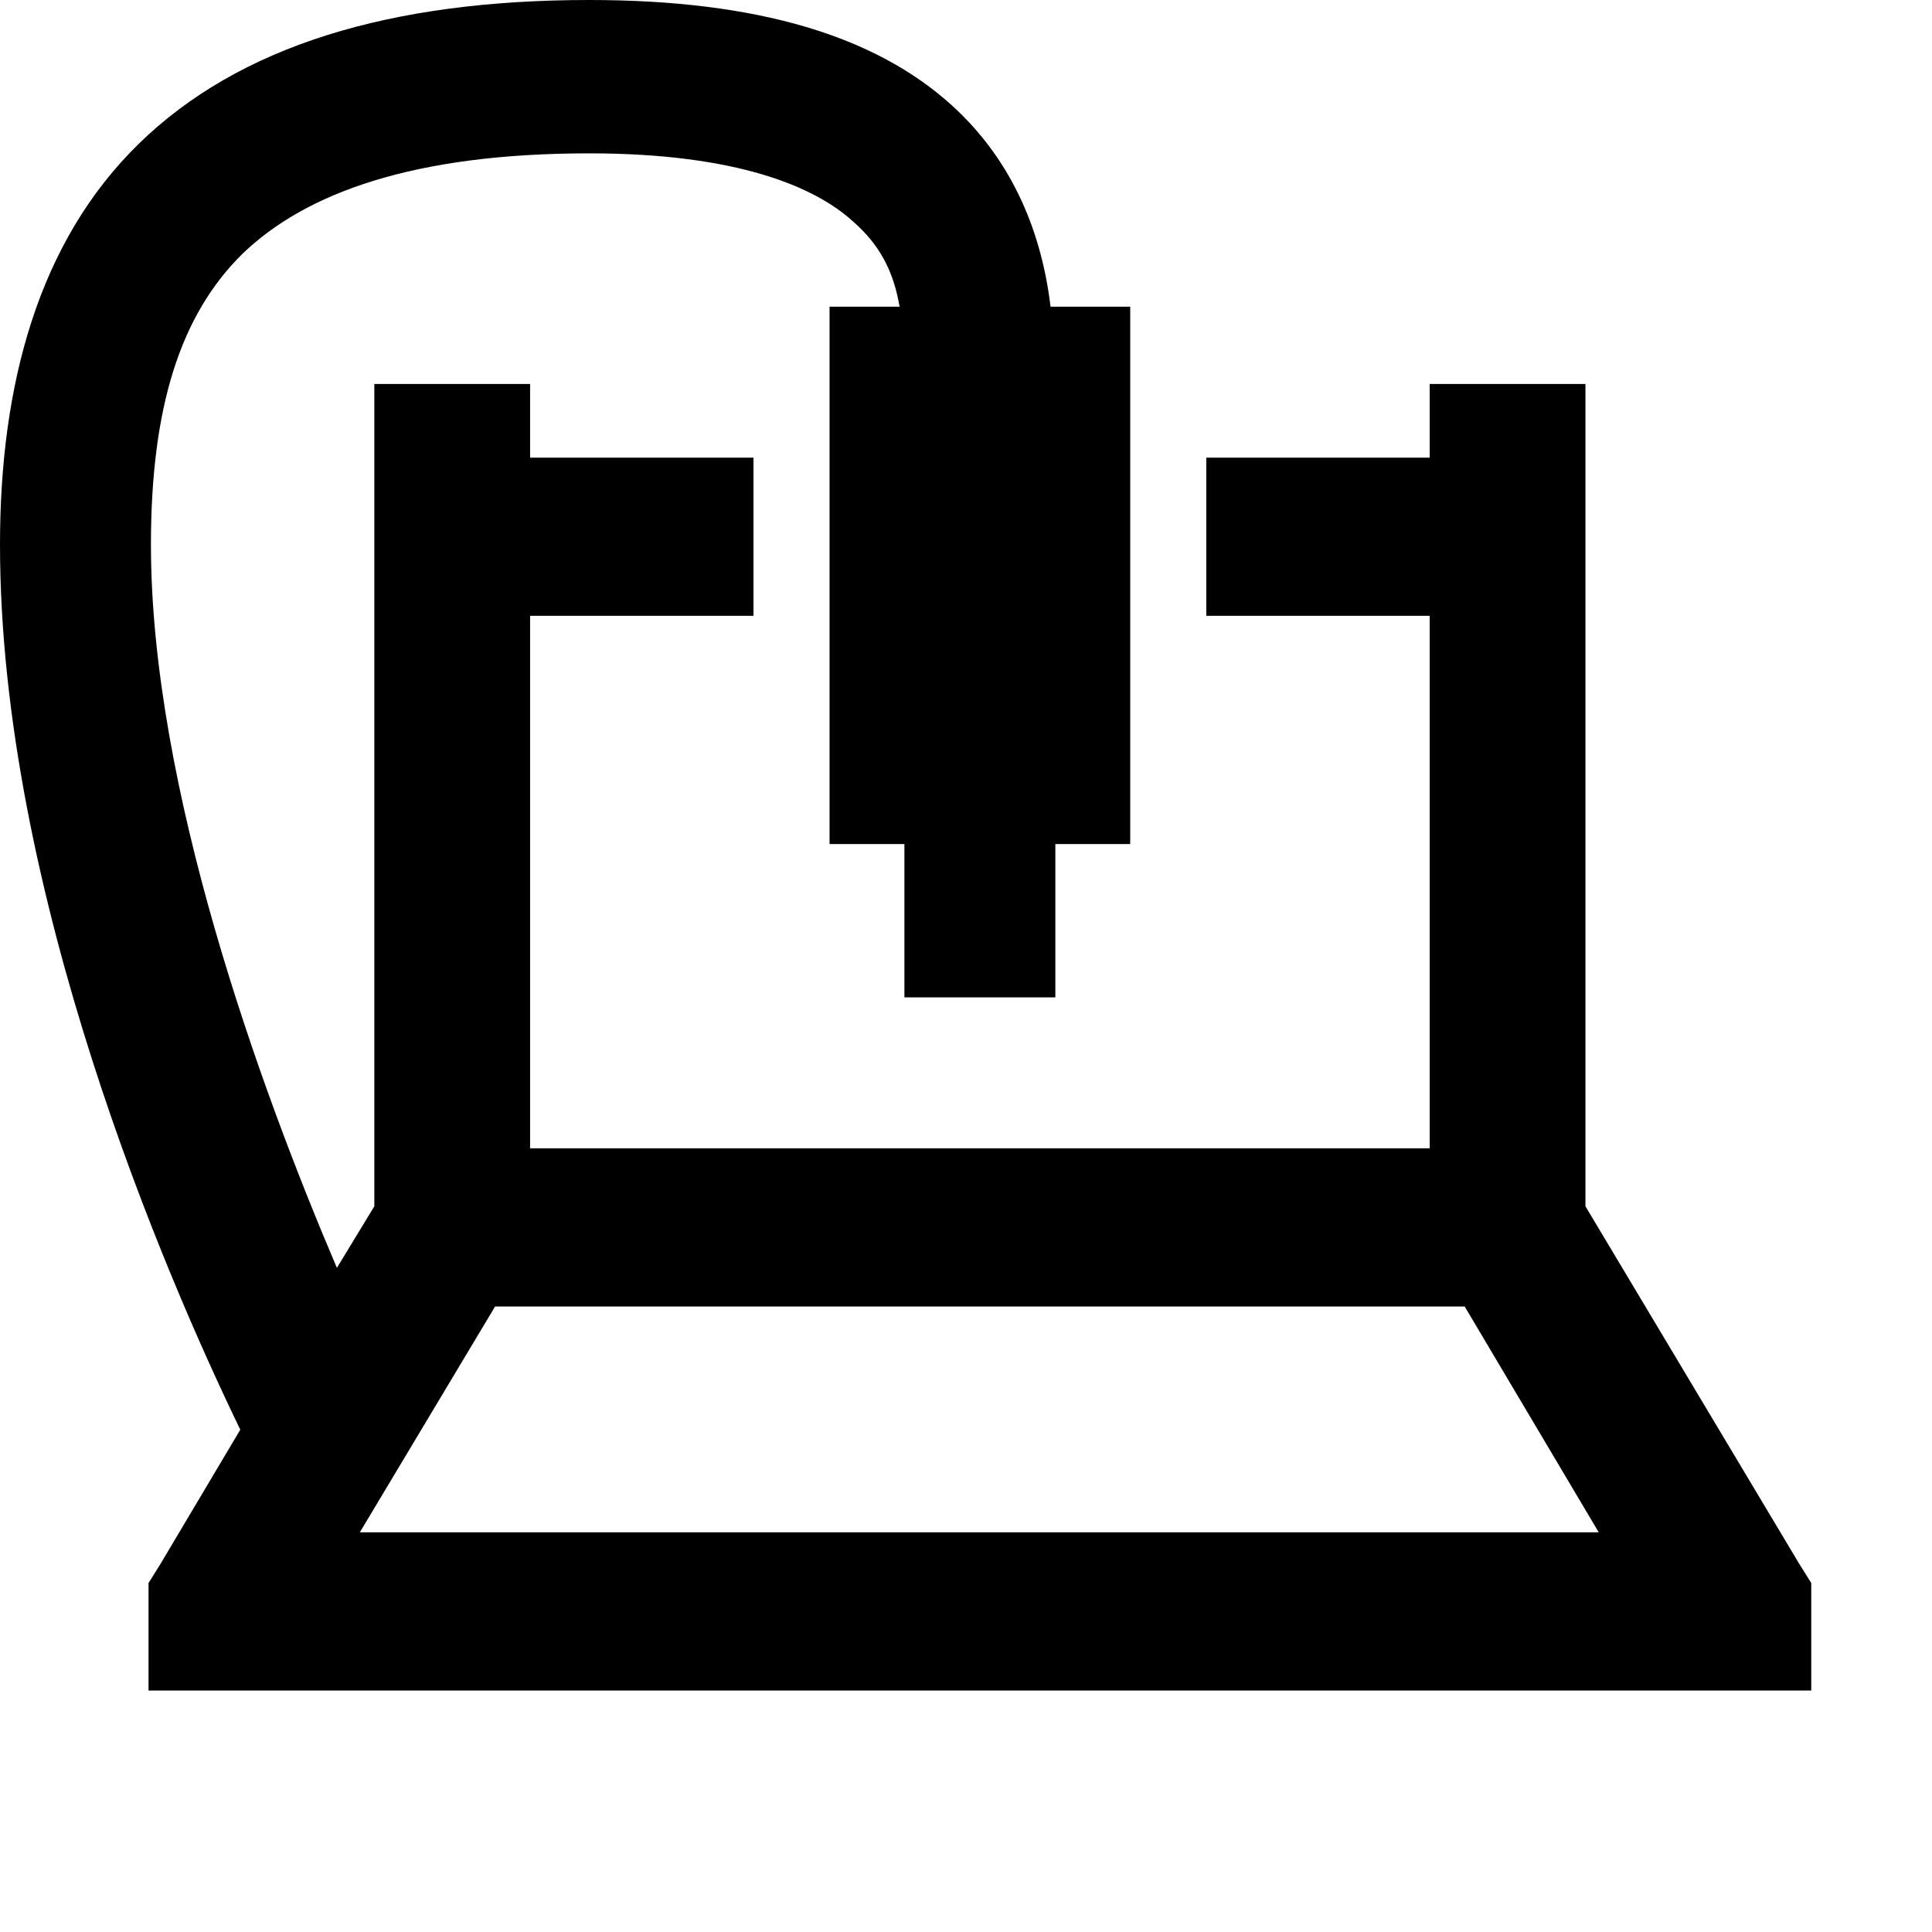 <?xml version="1.0" encoding="UTF-8"?>
<!DOCTYPE svg PUBLIC "-//W3C//DTD SVG 1.1//EN" "http://www.w3.org/Graphics/SVG/1.1/DTD/svg11.dtd">
<svg version="1.1" xmlns="http://www.w3.org/2000/svg" xmlns:xlink="http://www.w3.org/1999/xlink" width="16" height="16"  xml:space="preserve" id="favicon">
    <path id="favicon-bezier" stroke="none" fill="rgb(0, 0, 0)" d="M 4.88,-0 C 3.23,-0 1.98,0.38 1.15,1.19 0.32,2 0,3.18 0,4.51 0,7.39 1.37,10.56 1.99,11.84 L 1.33,12.95 1.23,13.11 1.23,13.29 1.23,13.34 1.23,14 1.87,14 14.36,14 15,14 15,13.34 15,13.29 15,13.11 14.9,12.95 13.13,9.99 13.13,3.18 11.84,3.18 11.84,3.79 9.99,3.79 9.99,5.1 11.84,5.1 11.84,9.51 4.39,9.51 4.39,5.1 6.24,5.1 6.24,3.79 4.39,3.79 4.39,3.18 3.1,3.18 3.1,9.99 2.79,10.5 C 2.15,9 1.25,6.52 1.25,4.51 1.25,3.38 1.49,2.61 2.01,2.1 2.53,1.6 3.42,1.27 4.88,1.27 6.11,1.27 6.75,1.55 7.06,1.83 7.29,2.03 7.4,2.25 7.45,2.54 L 6.87,2.54 6.87,6.99 7.49,6.99 7.49,8.26 8.74,8.26 8.74,6.99 9.36,6.99 9.36,2.54 8.7,2.54 C 8.63,1.95 8.4,1.34 7.88,0.87 7.25,0.3 6.28,-0 4.88,-0 Z M 4.1,10.82 L 12.13,10.82 13.24,12.69 2.98,12.69 4.1,10.82 Z M 4.1,10.82" />
</svg>
